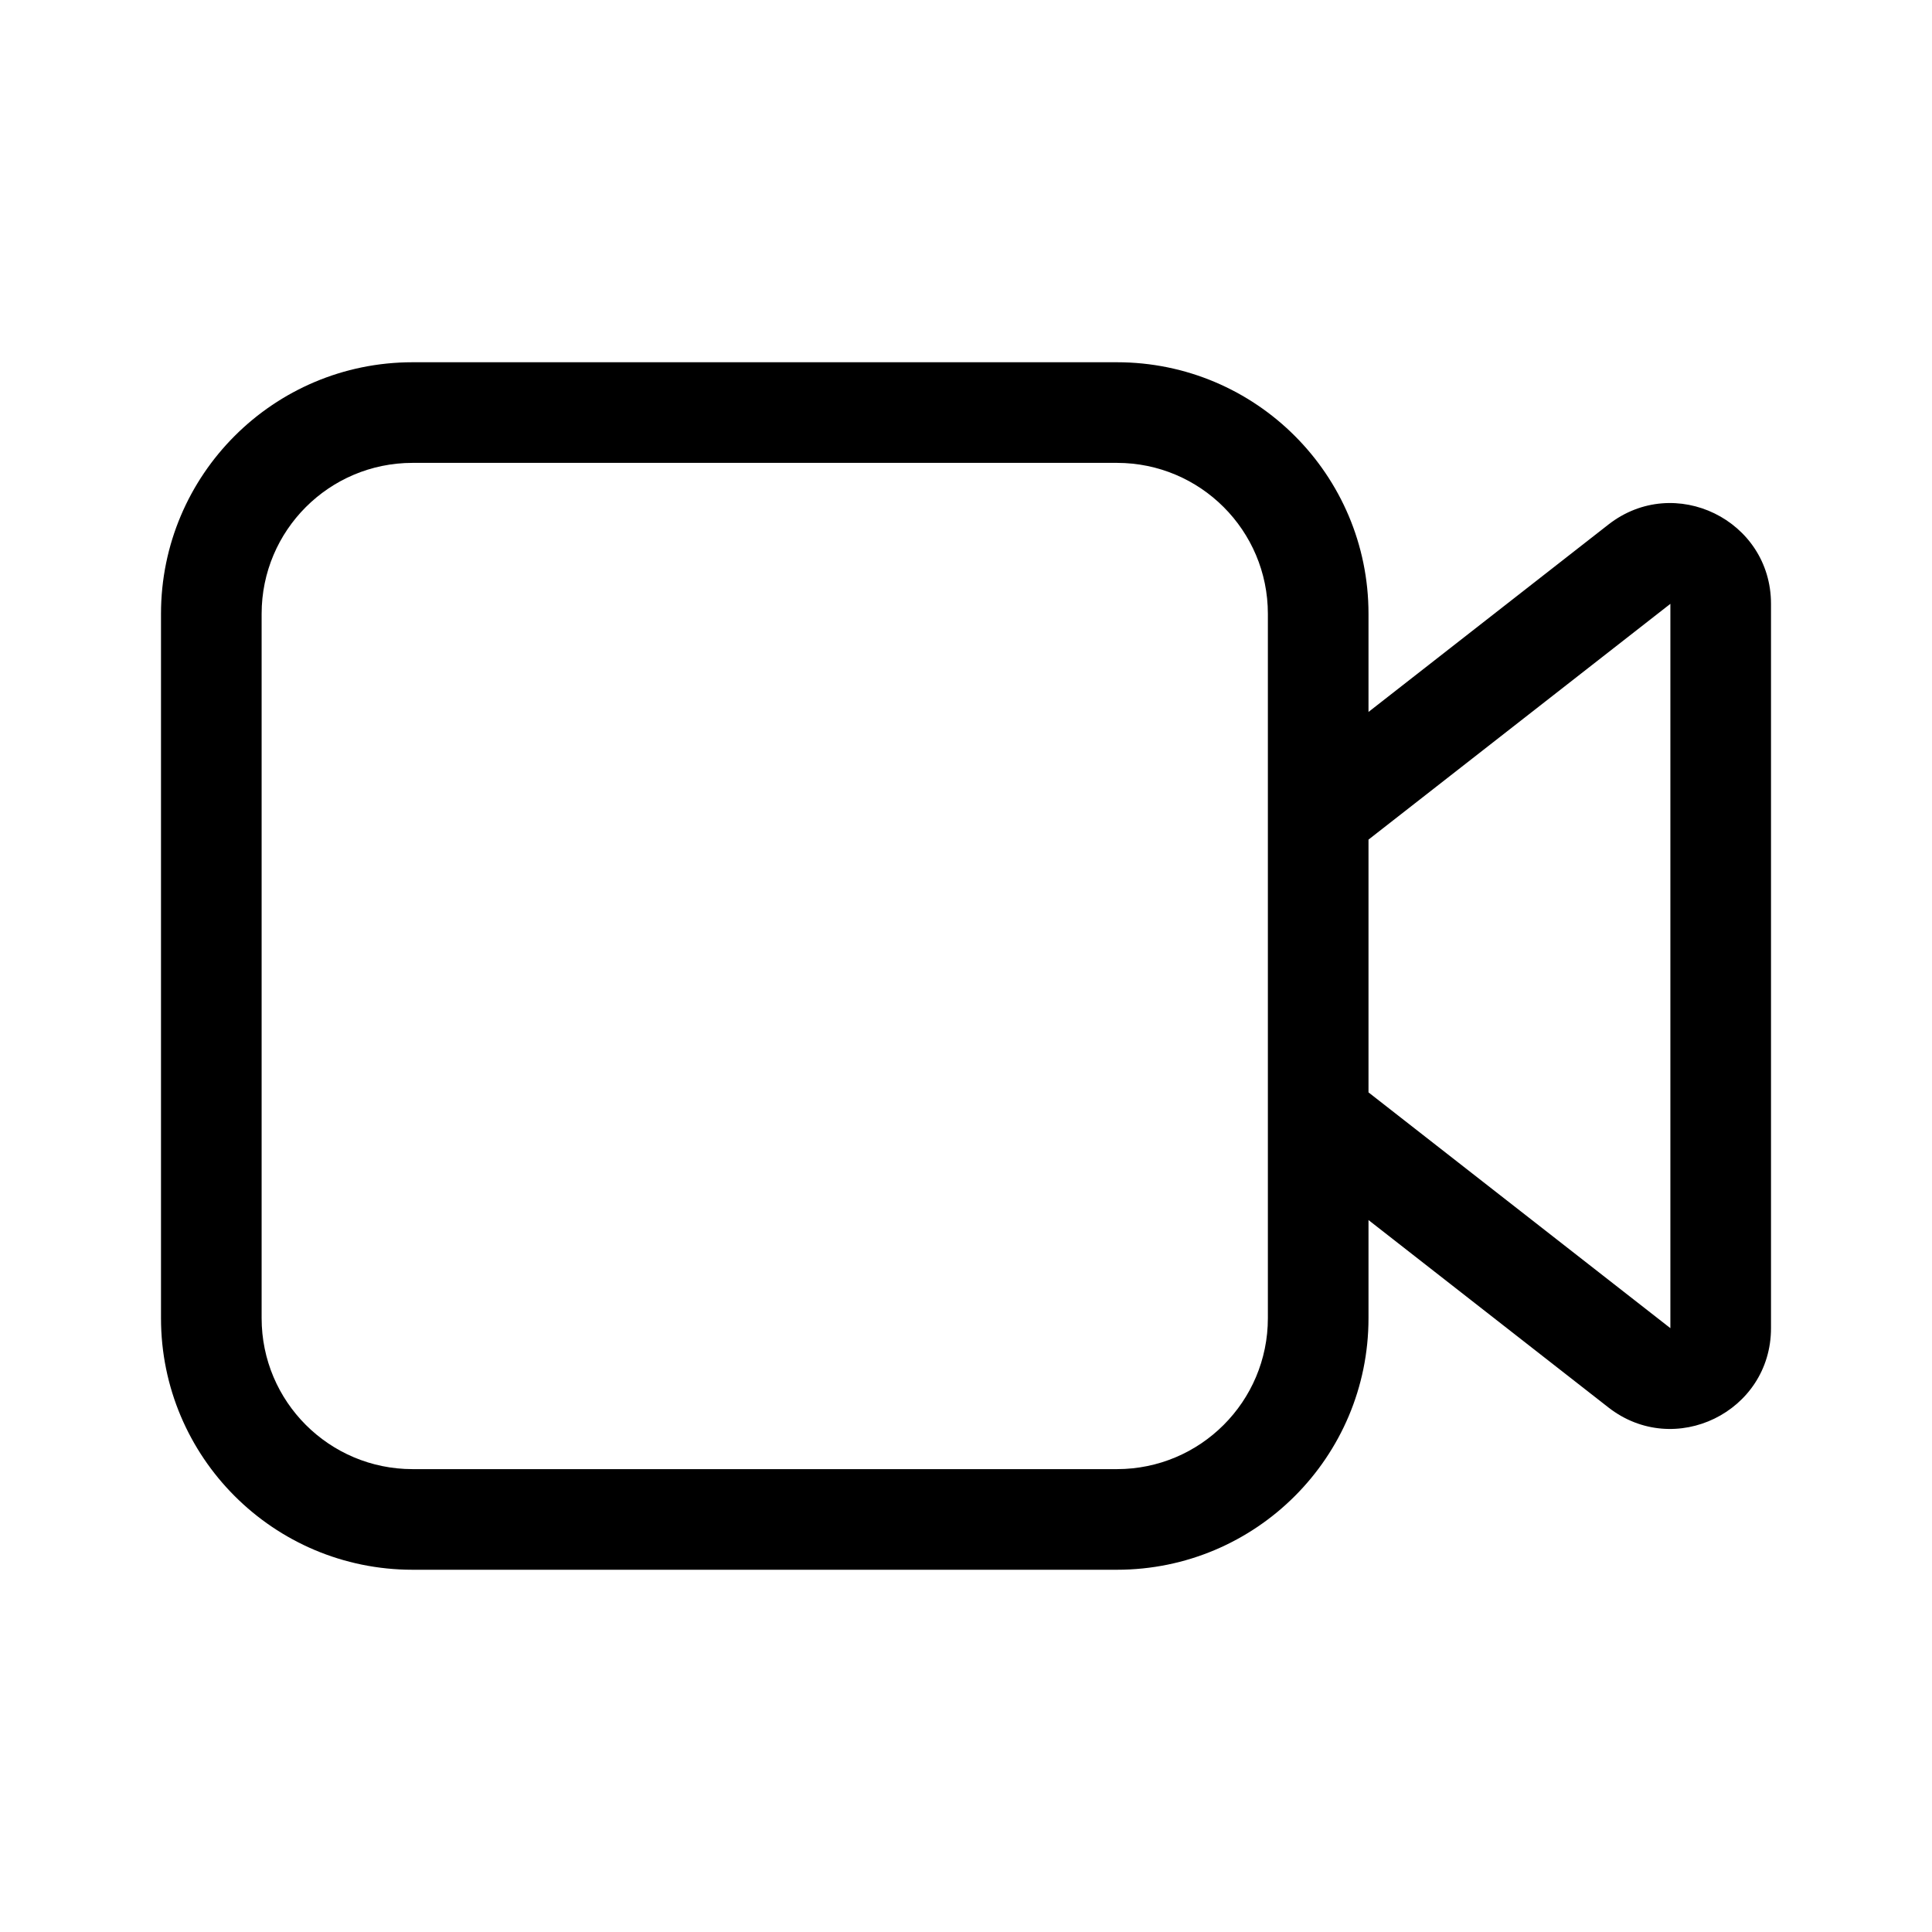 <svg xmlns="http://www.w3.org/2000/svg" viewBox="0 0 48 48" fill="none"><path d="M10.25 9C6.798 9 4 11.798 4 15.25V32.75C4 36.202 6.798 39 10.25 39H27.75C31.202 39 34 36.202 34 32.75V30.312L39.961 34.968C41.603 36.25 44 35.08 44 32.998V15.002C44 12.92 41.603 11.75 39.961 13.032L34 17.688V15.25C34 11.798 31.202 9 27.75 9H10.25ZM34 20.86L41.5 15.002V32.998L34 27.14V20.86ZM31.5 15.25V32.75C31.5 34.821 29.821 36.5 27.75 36.5H10.25C8.179 36.5 6.5 34.821 6.5 32.75V15.25C6.5 13.179 8.179 11.5 10.25 11.5H27.75C29.821 11.5 31.5 13.179 31.5 15.25Z" fill="currentColor"/></svg>
